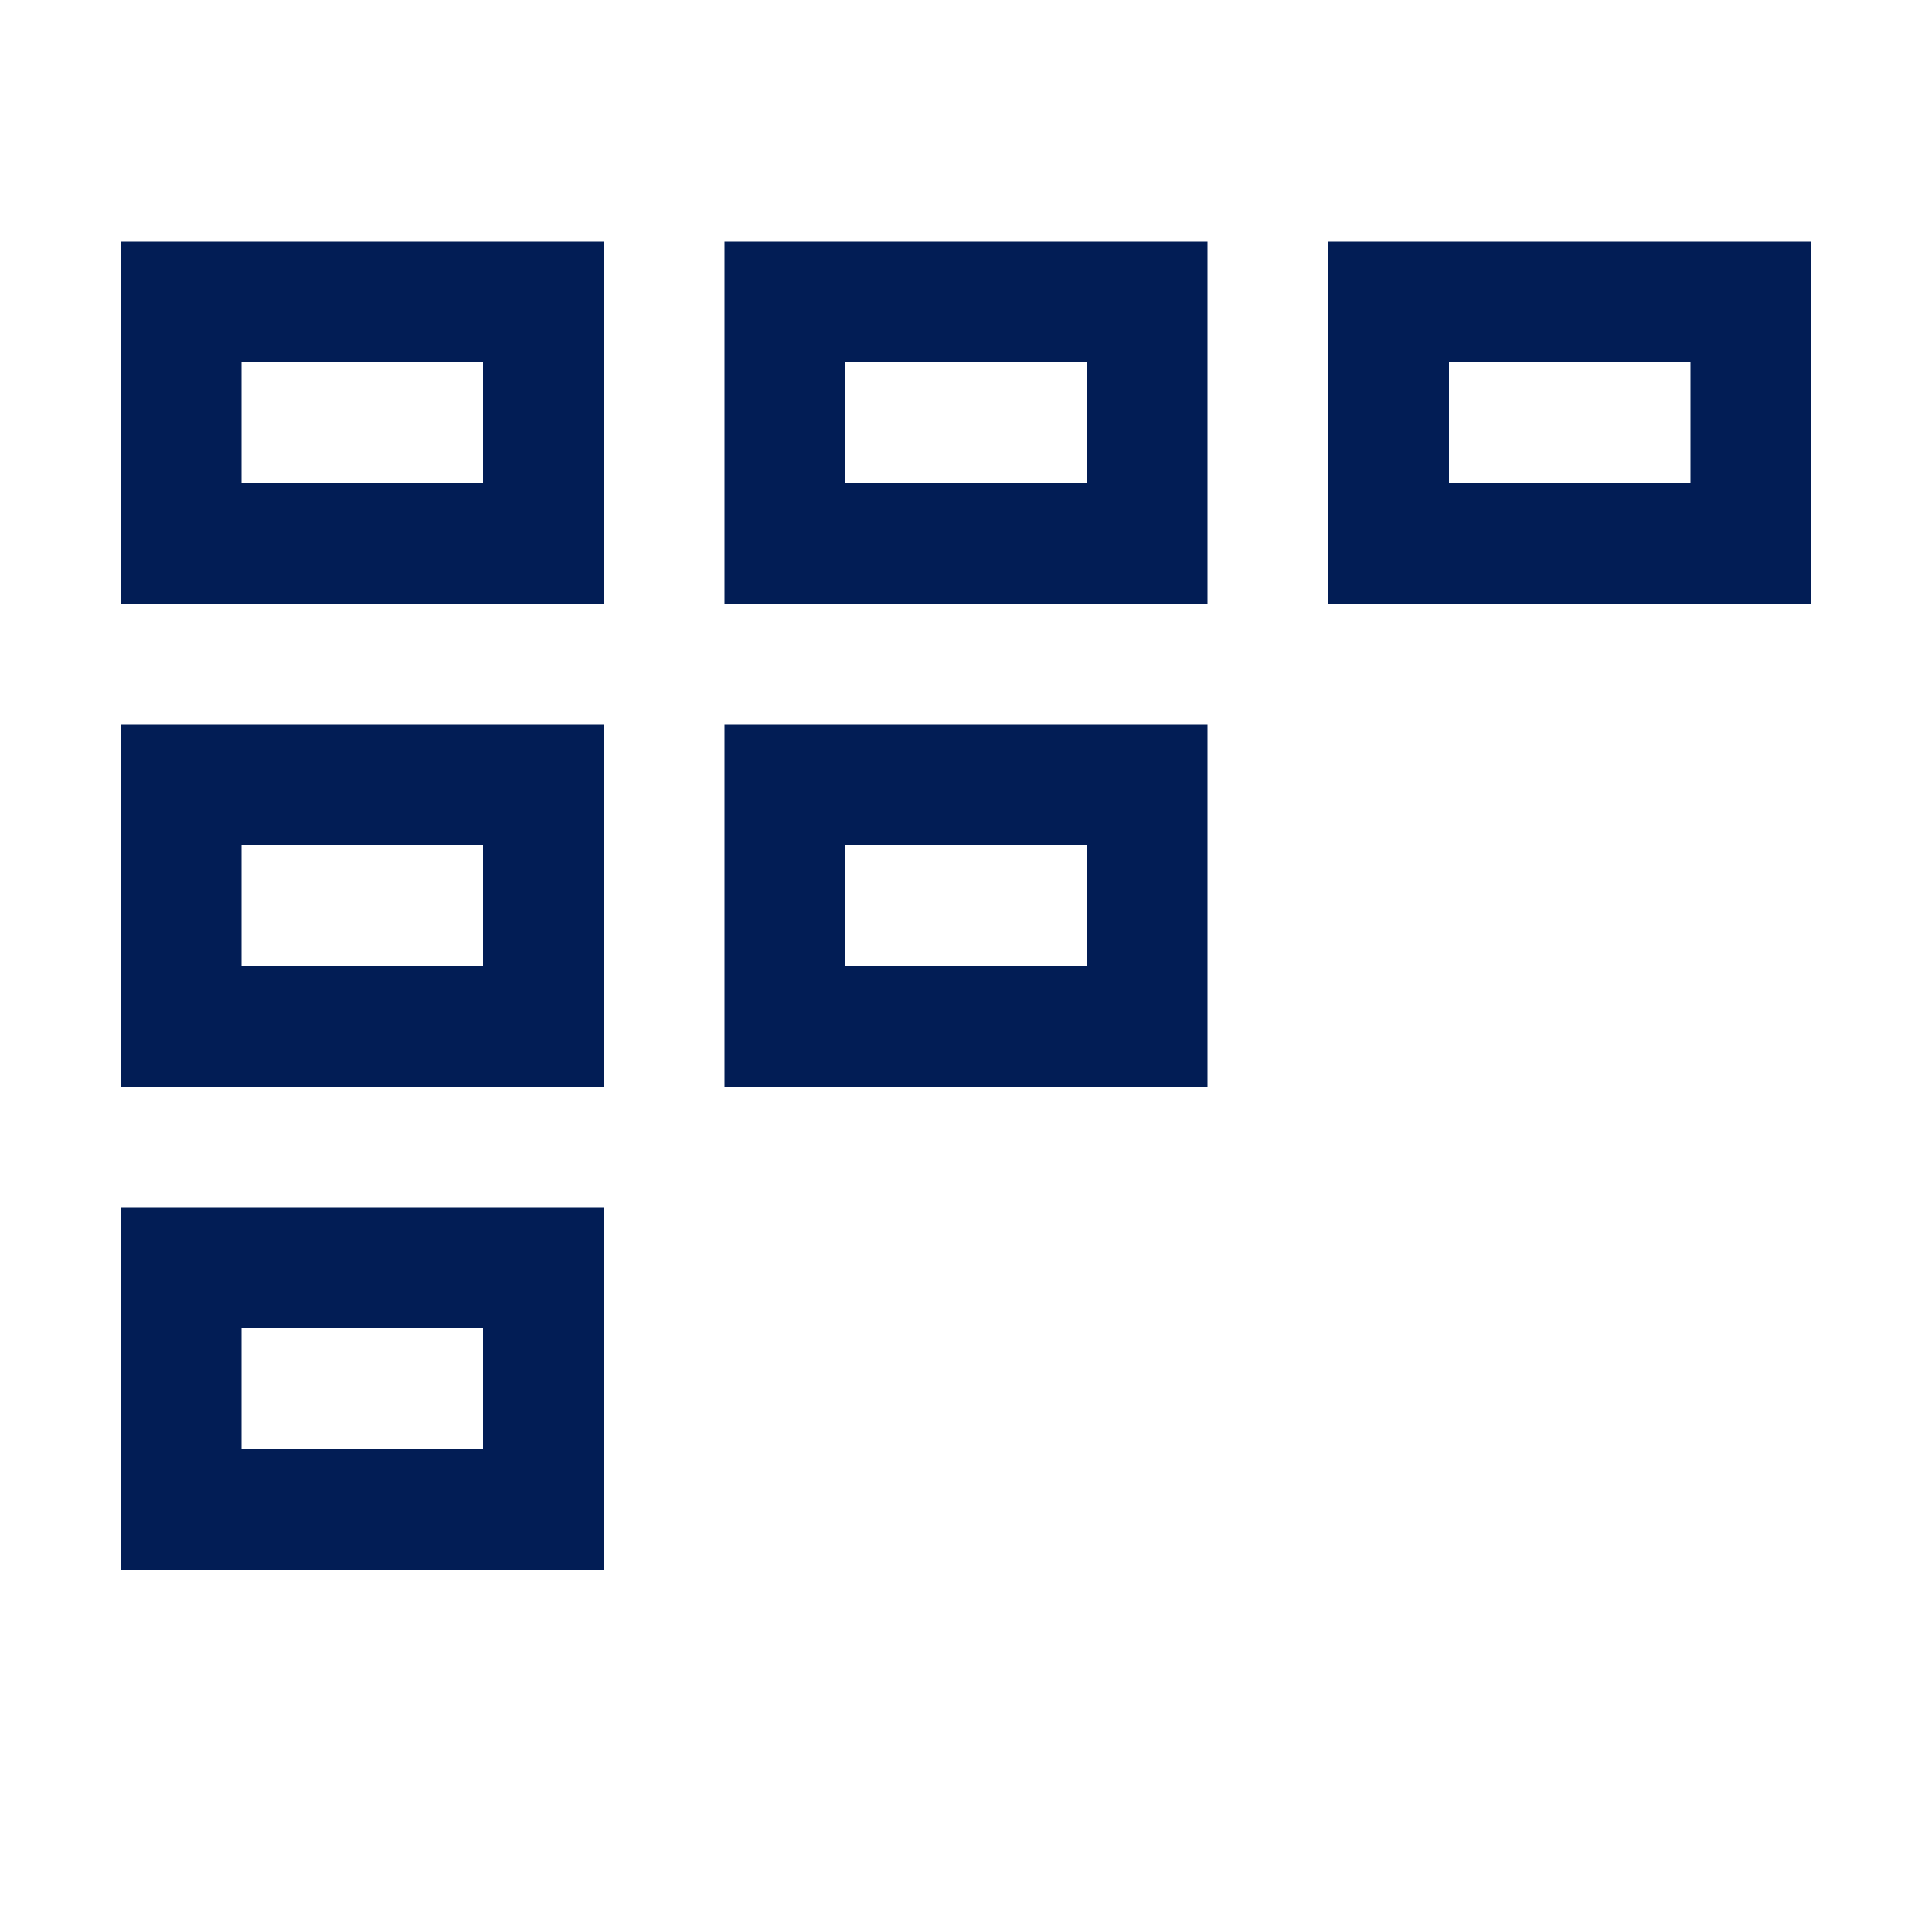 <svg width="46" height="46" viewBox="0 0 46 46" fill="none" xmlns="http://www.w3.org/2000/svg">
<path d="M2.875 5.75H14.375V14.375H2.875V5.75ZM5.75 11.5H11.5V8.625H5.75V11.5ZM2.875 17.25H14.375V25.875H2.875V17.25ZM5.75 23H11.5V20.125H5.75V23ZM17.25 5.75H28.75V14.375H17.25V5.75ZM20.125 11.5H25.875V8.625H20.125V11.5ZM43.125 5.75V14.375H31.625V5.75H43.125ZM40.25 8.625H34.5V11.5H40.25V8.625ZM17.25 17.25H28.75V25.875H17.25V17.25ZM20.125 23H25.875V20.125H20.125V23ZM2.875 28.75H14.375V37.375H2.875V28.75ZM5.75 34.5H11.5V31.625H5.75V34.5Z" fill="#021D55"/>
</svg>
